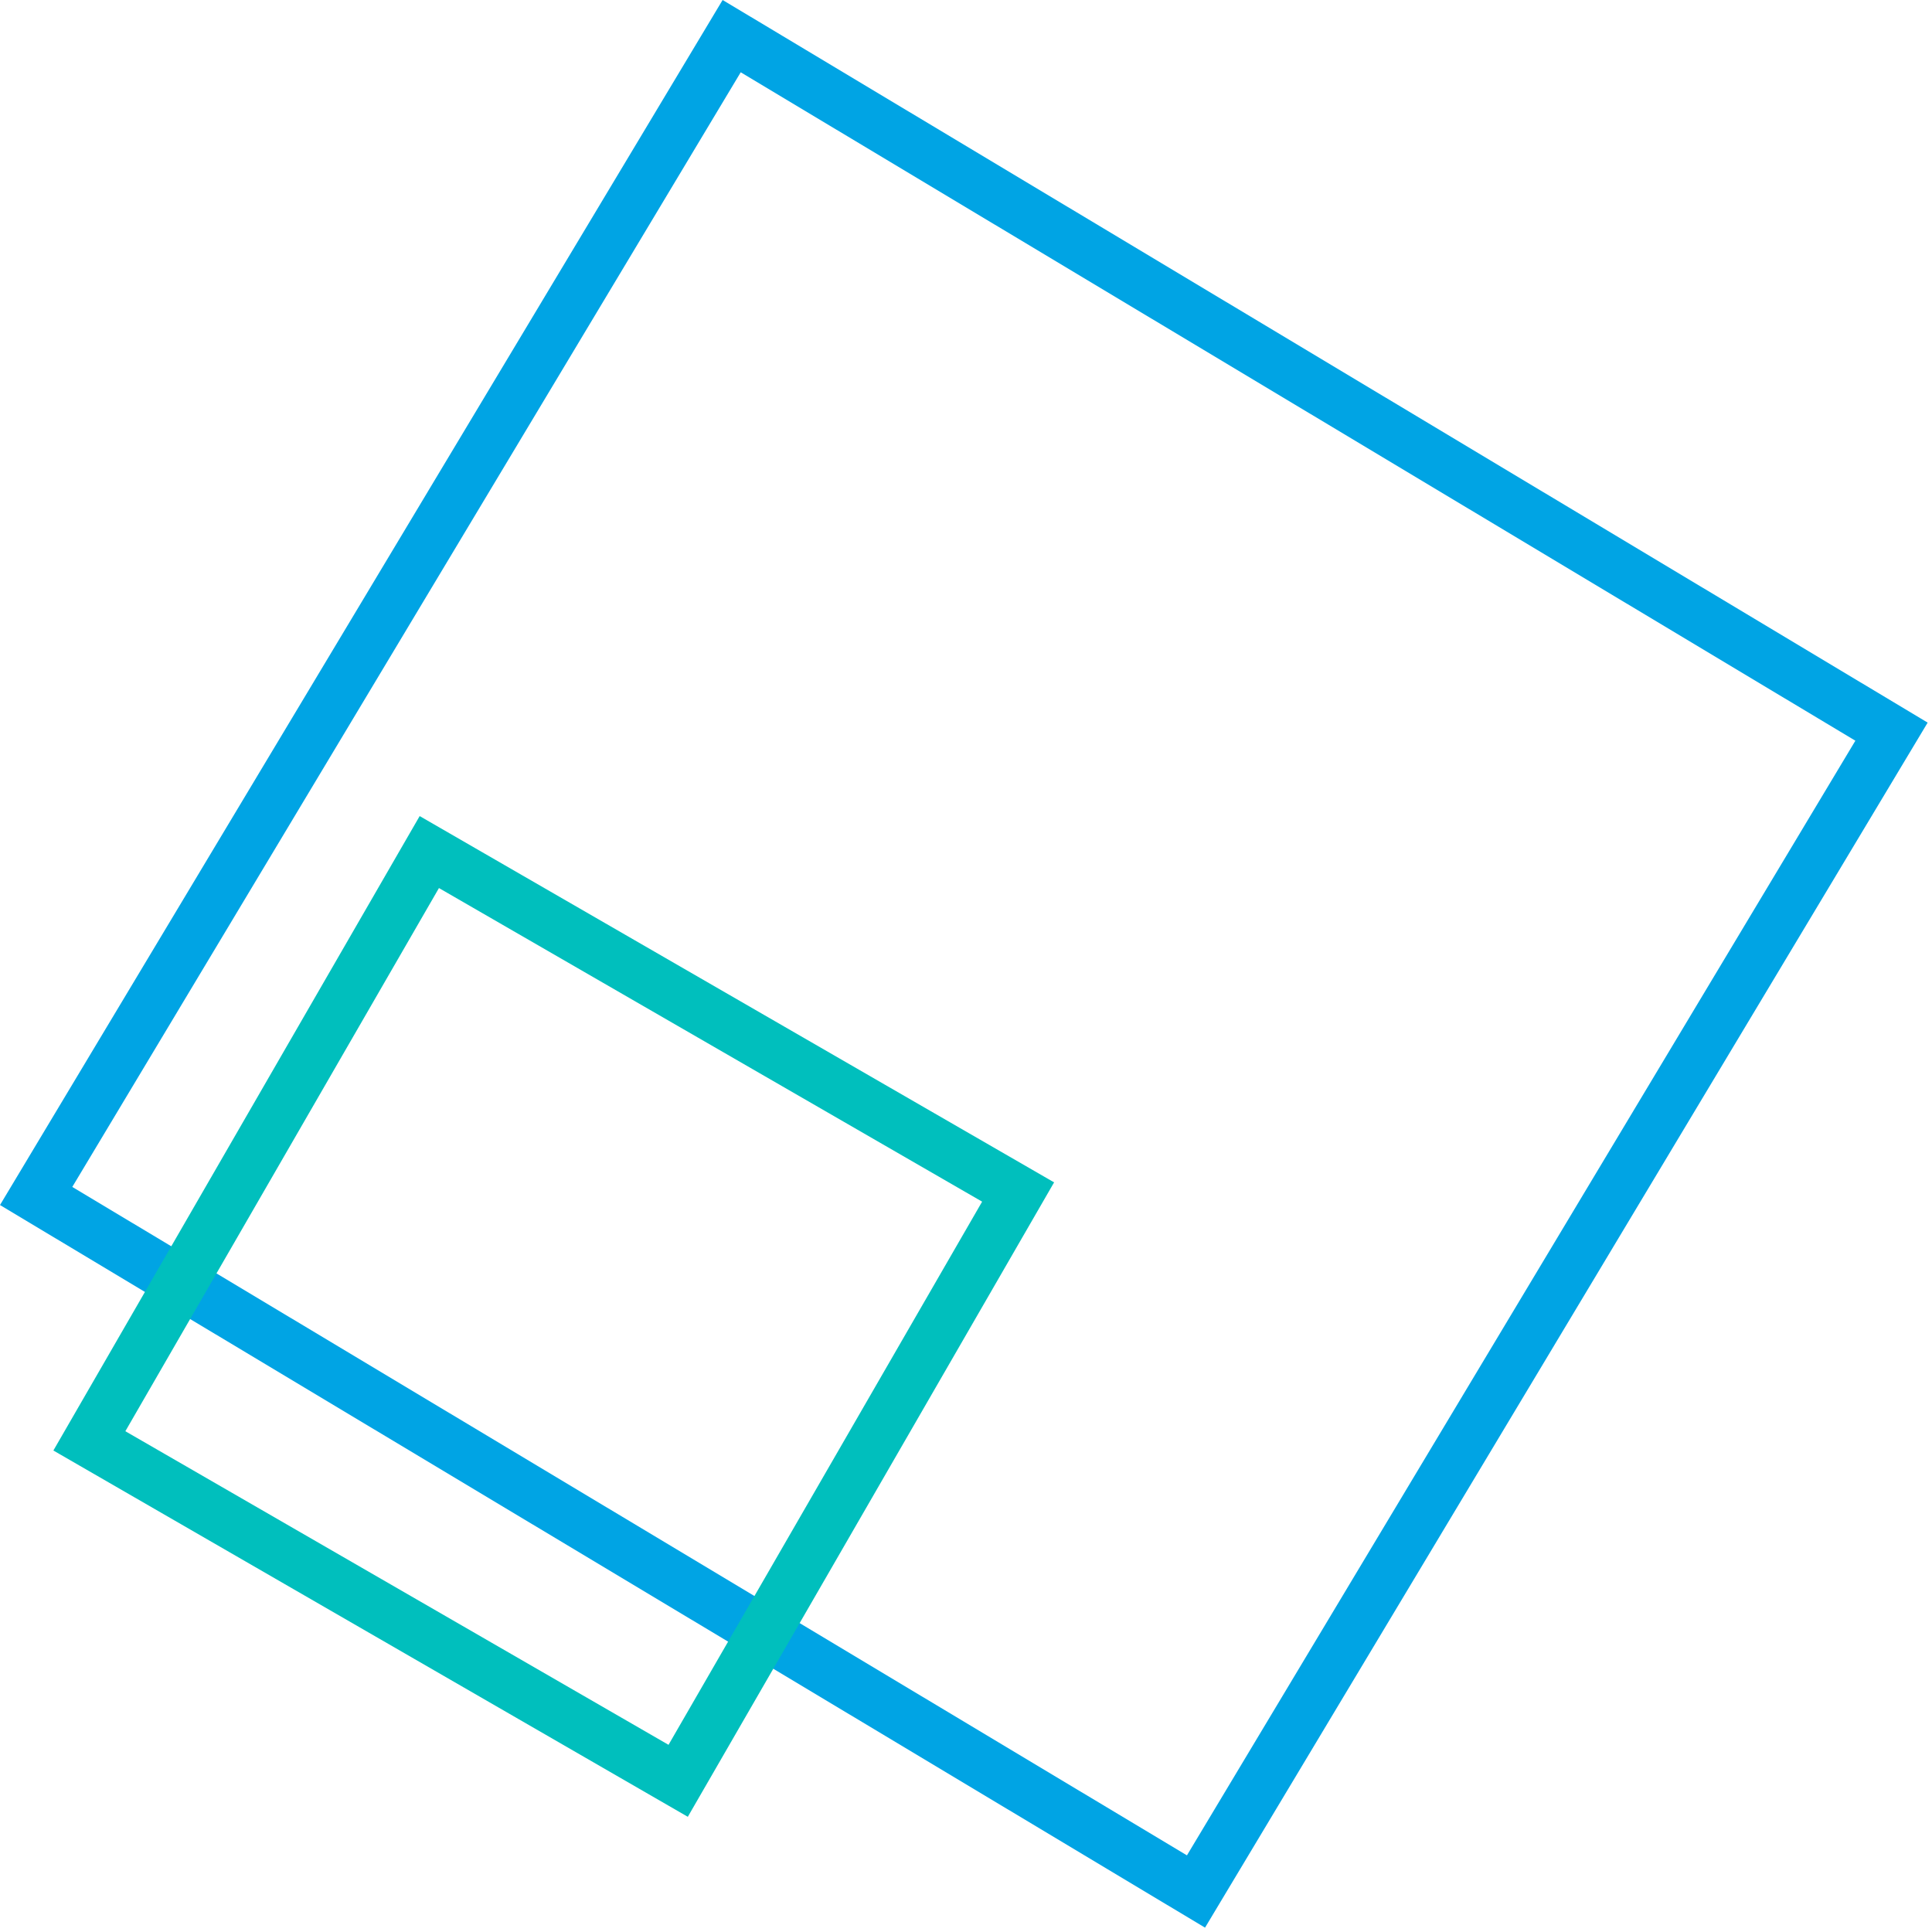 <svg width="110" height="110" viewBox="0 0 110 110" fill="none" xmlns="http://www.w3.org/2000/svg">
<rect x="2.058" y="68.094" width="77" height="77" transform="rotate(-59.05 2.058 68.094)" stroke="#00A4E4" stroke-width="3"/>
<rect x="38.612" y="101.392" width="38.71" height="38.71" transform="rotate(-150 38.612 101.392)" stroke="#00BFBD" stroke-width="3"/>
</svg>
